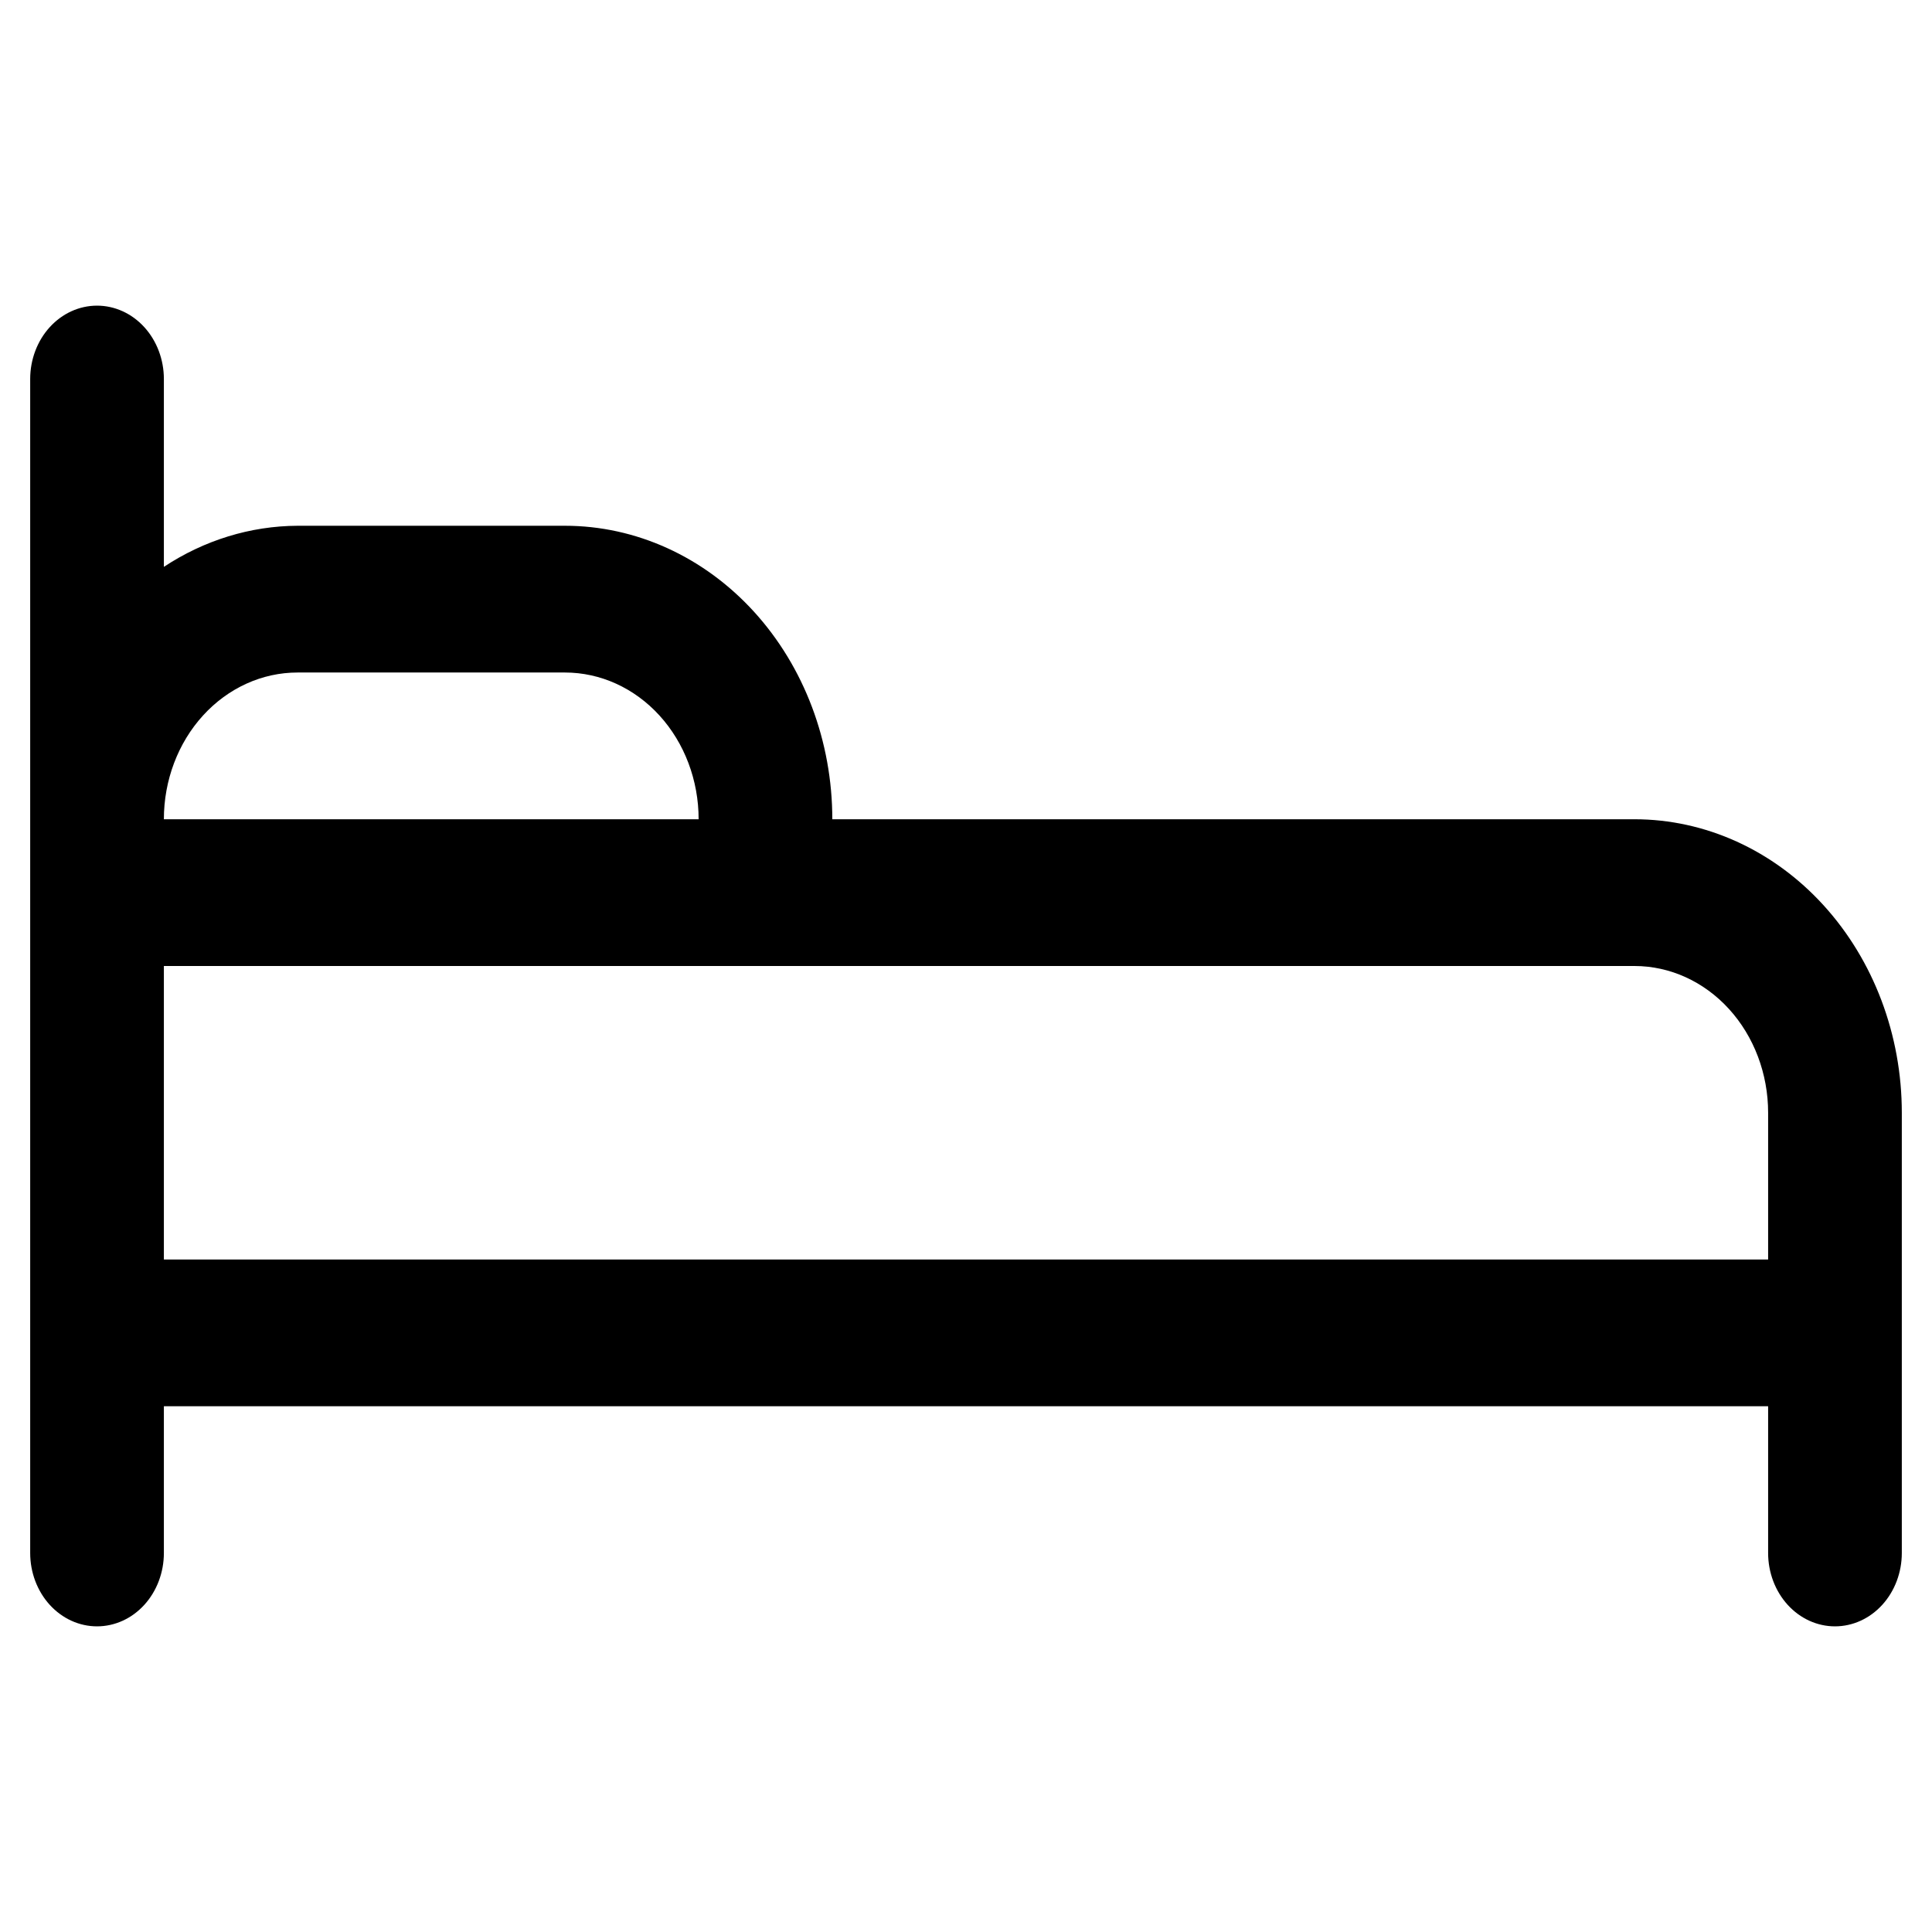 <svg width="512" height="512" viewBox="0 0 512 512" fill="none" xmlns="http://www.w3.org/2000/svg">
    <path d="M433.143 217.111H220.571C220.571 196.483 213.106 176.7 199.818 162.114C186.53 147.528 168.507 139.333 149.714 139.333H78.857C66.369 139.391 54.128 143.153 43.429 150.222V100.444C43.429 95.287 41.562 90.342 38.24 86.695C34.918 83.049 30.412 81 25.714 81C21.016 81 16.511 83.049 13.188 86.695C9.866 90.342 8 95.287 8 100.444V411.556C8 416.713 9.866 421.658 13.188 425.305C16.511 428.951 21.016 431 25.714 431C30.412 431 34.918 428.951 38.24 425.305C41.562 421.658 43.429 416.713 43.429 411.556V372.667H468.571V411.556C468.571 416.713 470.438 421.658 473.76 425.305C477.082 428.951 481.588 431 486.286 431C490.984 431 495.49 428.951 498.812 425.305C502.134 421.658 504 416.713 504 411.556V294.889C504 274.261 496.535 254.478 483.246 239.892C469.958 225.306 451.935 217.111 433.143 217.111ZM78.857 178.222H149.714C159.111 178.222 168.122 182.319 174.766 189.613C181.41 196.906 185.143 206.797 185.143 217.111H43.429C43.429 206.797 47.161 196.906 53.805 189.613C60.45 182.319 69.461 178.222 78.857 178.222ZM43.429 333.778V256H433.143C442.539 256 451.55 260.097 458.195 267.39C464.839 274.683 468.571 284.575 468.571 294.889V333.778H43.429Z" fill="black"/>
</svg>
